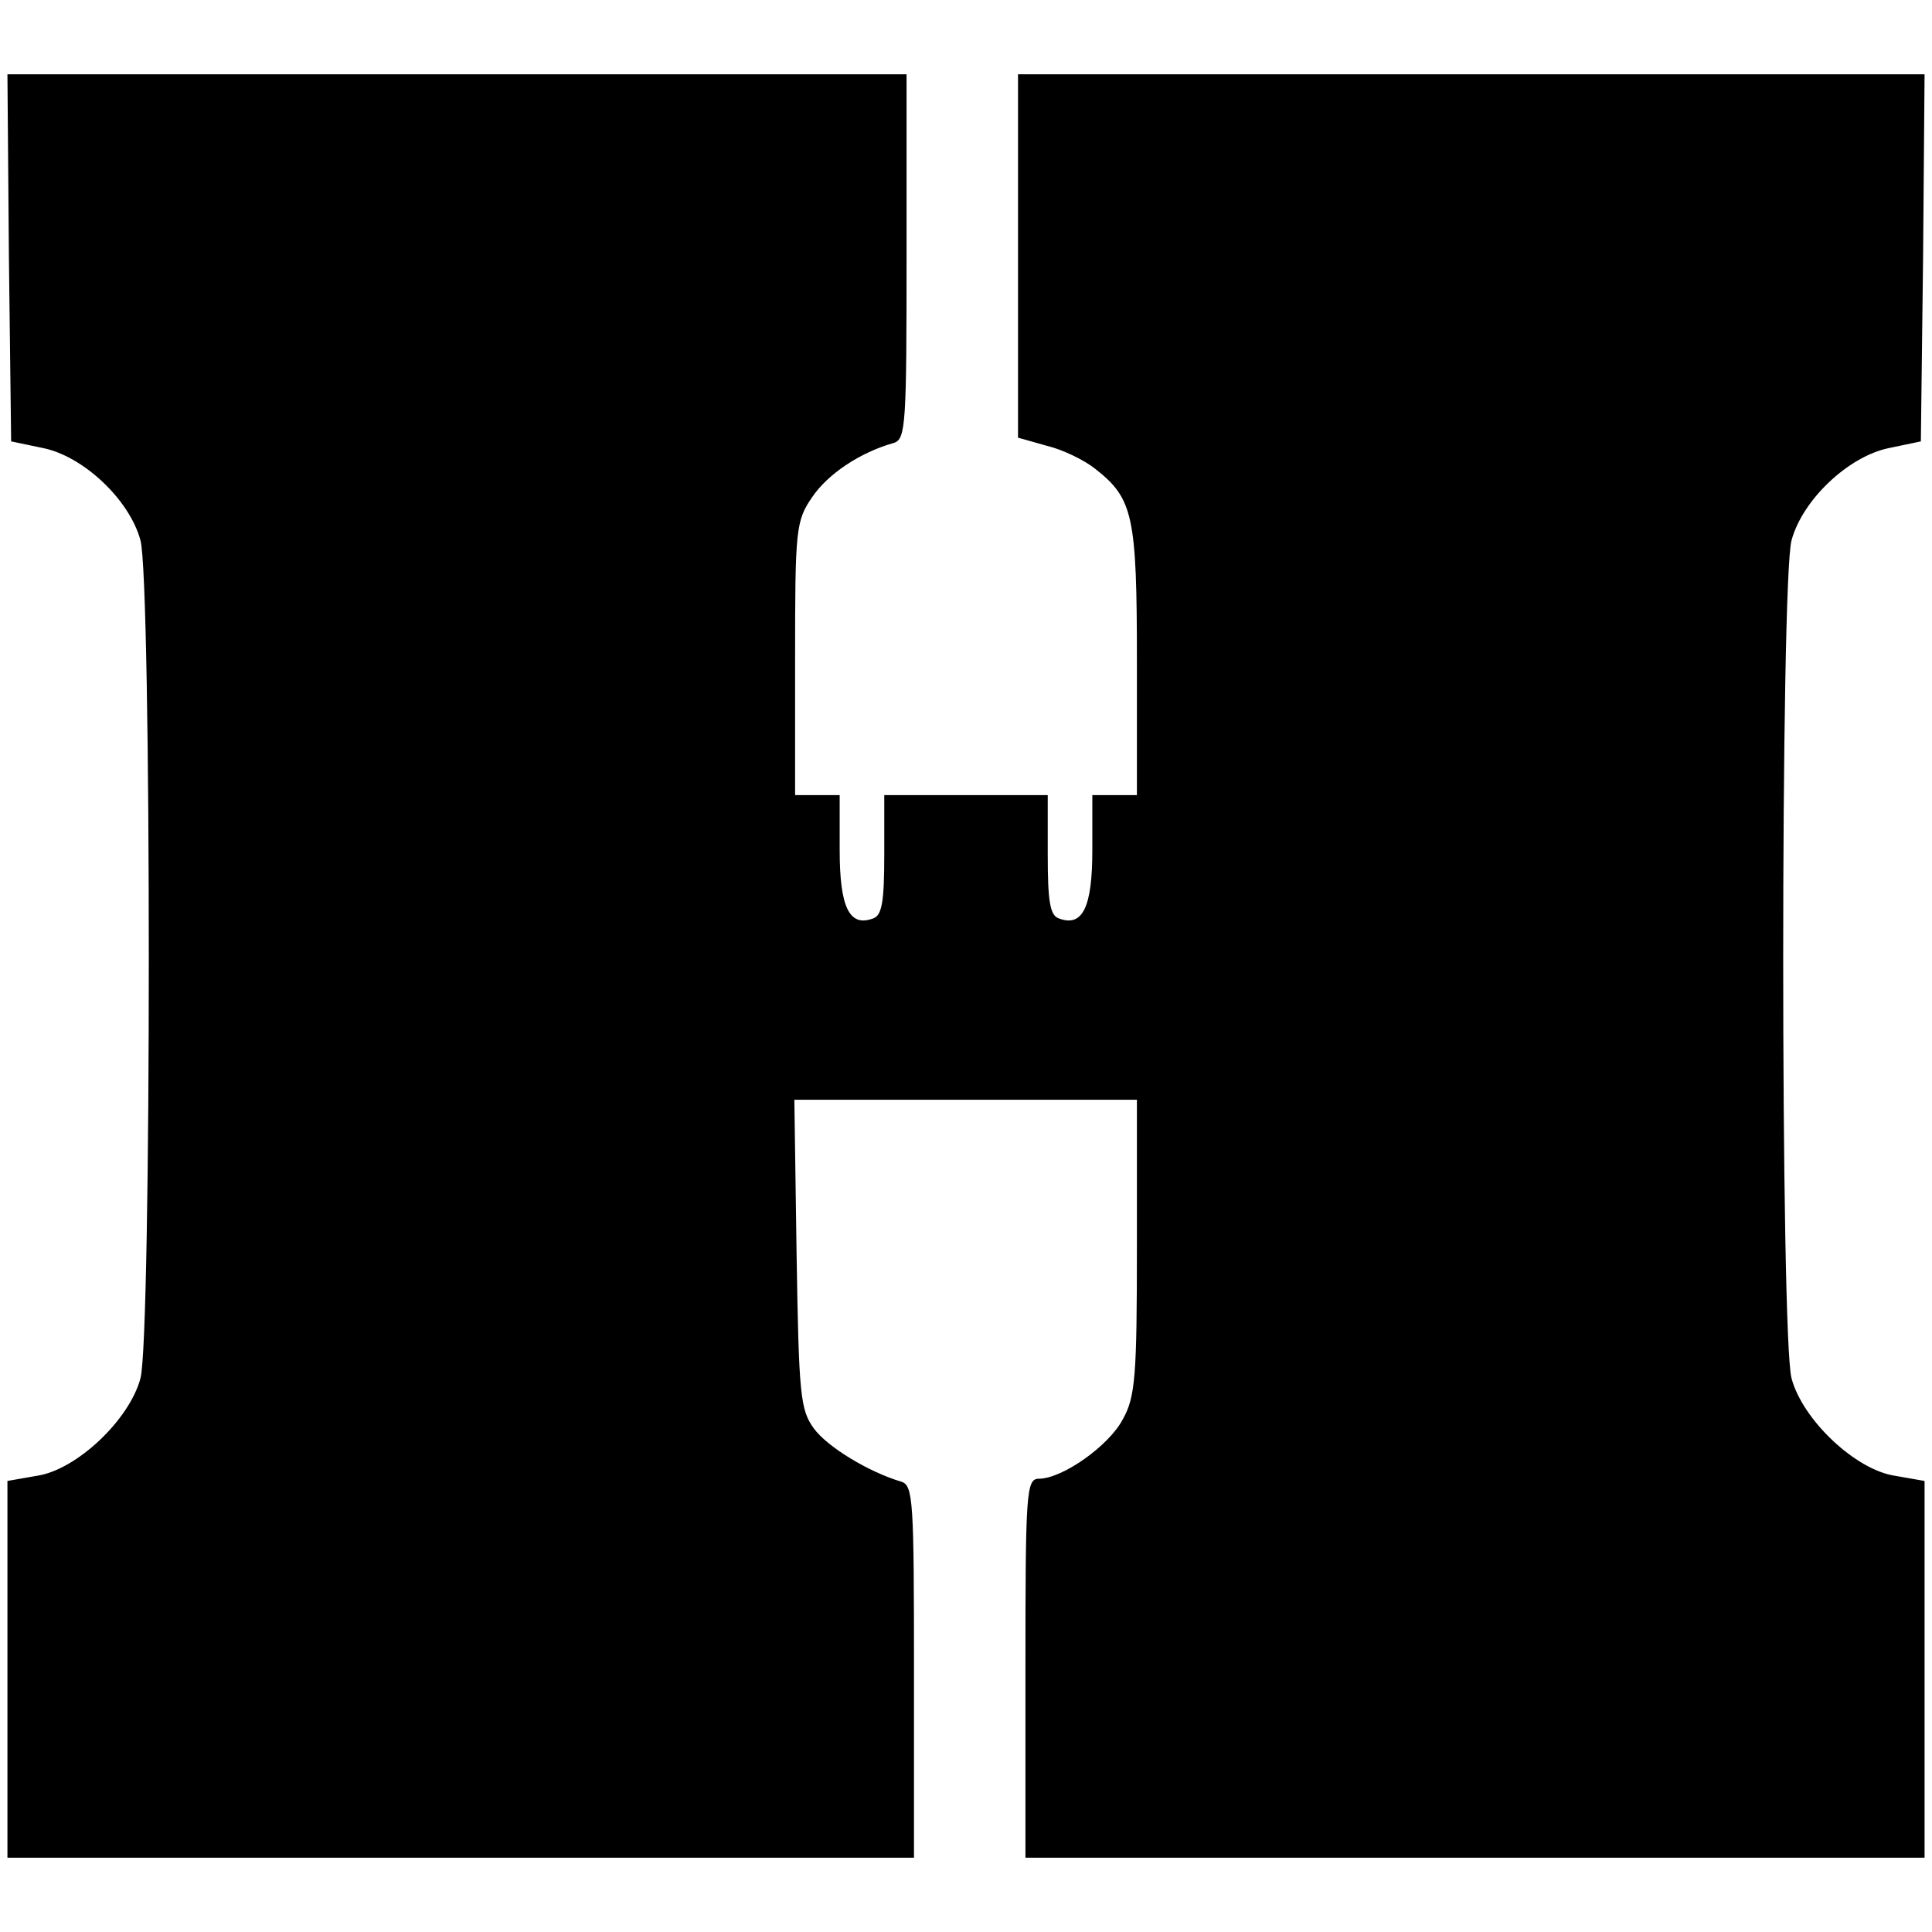 <svg version="1" xmlns="http://www.w3.org/2000/svg" width="346.667" height="346.667" viewBox="0 0 260 260"><path d="M1.2 34.7l.3 24.7 4.3.9c5.4 1.1 11.6 6.9 13.1 12.4 1.5 5.3 1.5 107.4 0 112.8-1.5 5.6-8.6 12.3-13.9 13.1l-4 .7V250h122v-25c0-23-.1-25.1-1.7-25.6-4.4-1.3-10-4.7-11.8-7.2-1.8-2.5-2-4.5-2.3-23.5l-.3-20.7H153v19.8c0 17.3-.2 20.2-1.9 23.2-1.8 3.5-8.1 8-11.3 8-1.7 0-1.8 1.9-1.8 25.5V250h121v-50.7l-4-.7c-5.3-.8-12.4-7.5-13.9-13.1-1.5-5.4-1.5-107.5 0-112.8 1.5-5.5 7.7-11.3 13.1-12.4l4.3-.9.3-24.7.2-24.7H137v48.9l3.9 1.1c2.1.5 5 1.9 6.5 3.1 5.1 4 5.6 6.3 5.6 25.9v18h-6v7.4c0 7.7-1.3 10.4-4.5 9.2-1.2-.4-1.5-2.3-1.5-8.6v-8h-22v8c0 6.3-.3 8.2-1.5 8.6-3.2 1.2-4.5-1.5-4.5-9.2V107h-6V88.6c0-17.4.1-18.5 2.3-21.7 2.1-3.1 6.4-6 11-7.3 1.6-.5 1.7-2.6 1.7-25.1V10H1l.2 24.7z"/></svg>